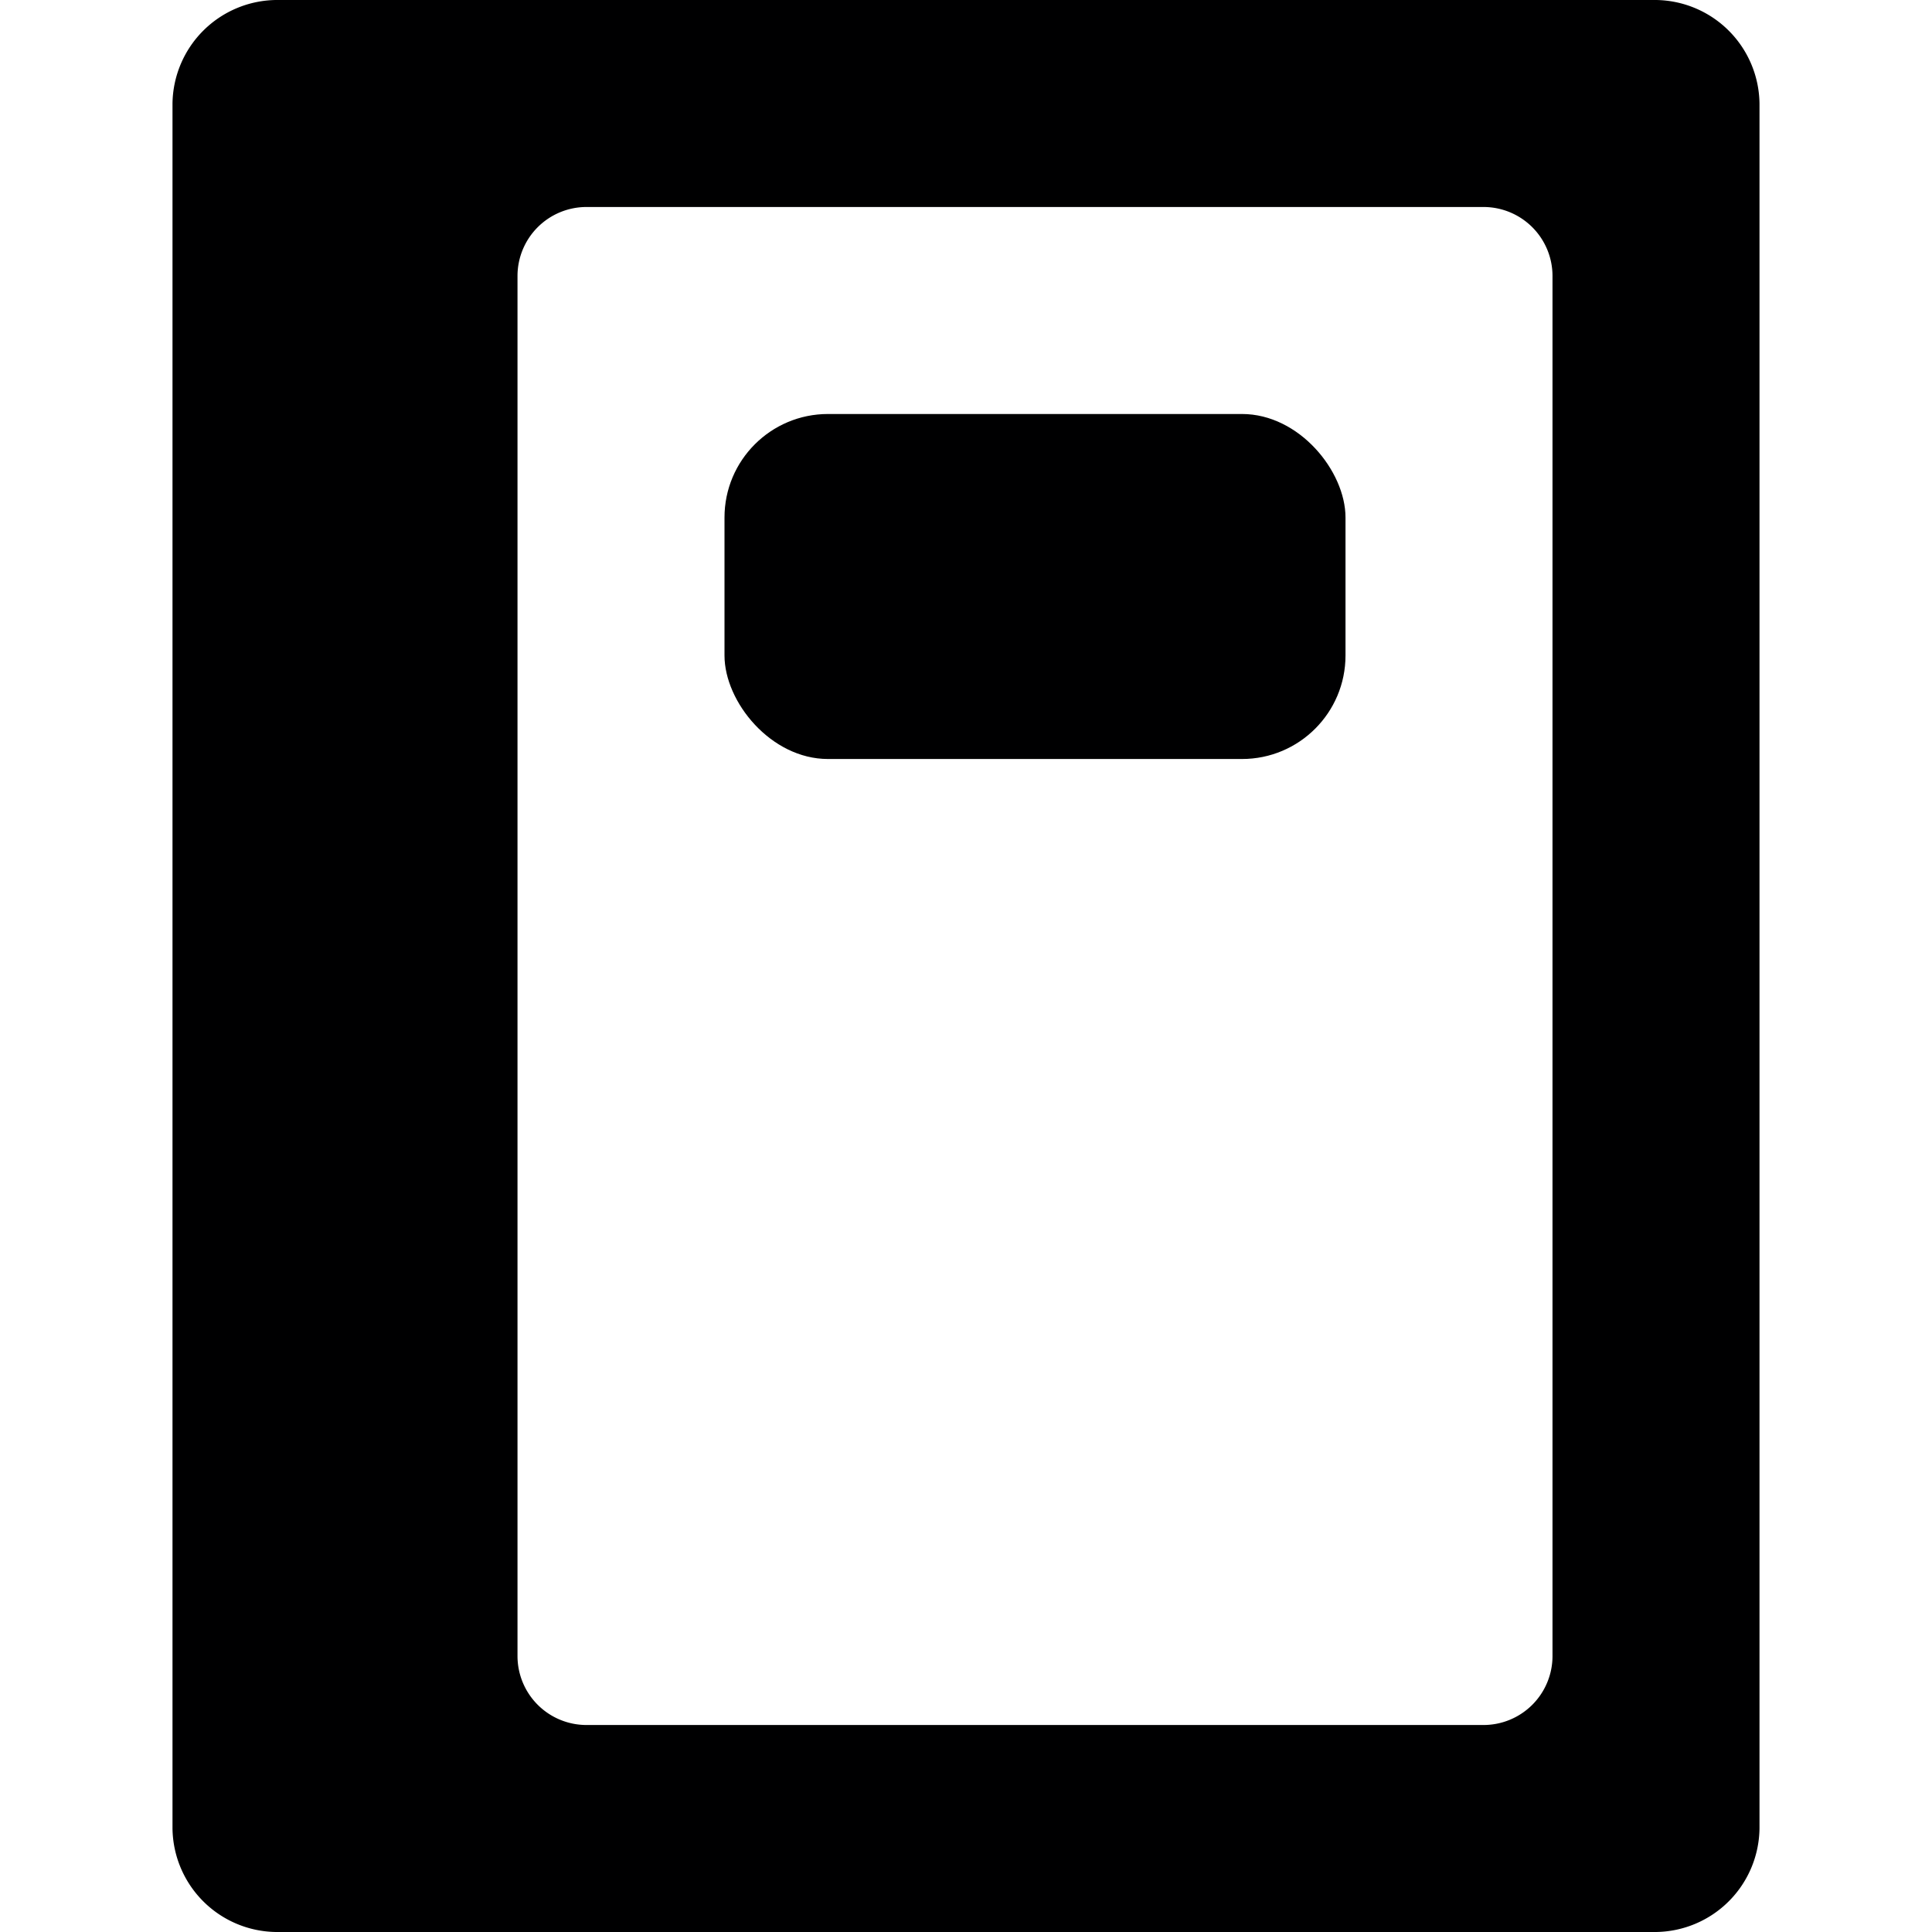 <svg xmlns="http://www.w3.org/2000/svg" viewBox="0 0 14 14">
  <g>
    <path d="M12,0H2a.76.76,0,0,0-.75.75v12.5A.76.76,0,0,0,2,14H12a.76.76,0,0,0,.75-.75V.75A.76.76,0,0,0,12,0Zm-.75,12a.5.5,0,0,1-.5.5H4.25a.5.5,0,0,1-.5-.5V2a.5.5,0,0,1,.5-.5h6.5a.5.5,0,0,1,.5.5Z" style="fill: #000001"/>
    <rect x="5.25" y="3" width="4.5" height="2.5" rx="0.75" style="fill: #000001"/>
  </g>
</svg>
